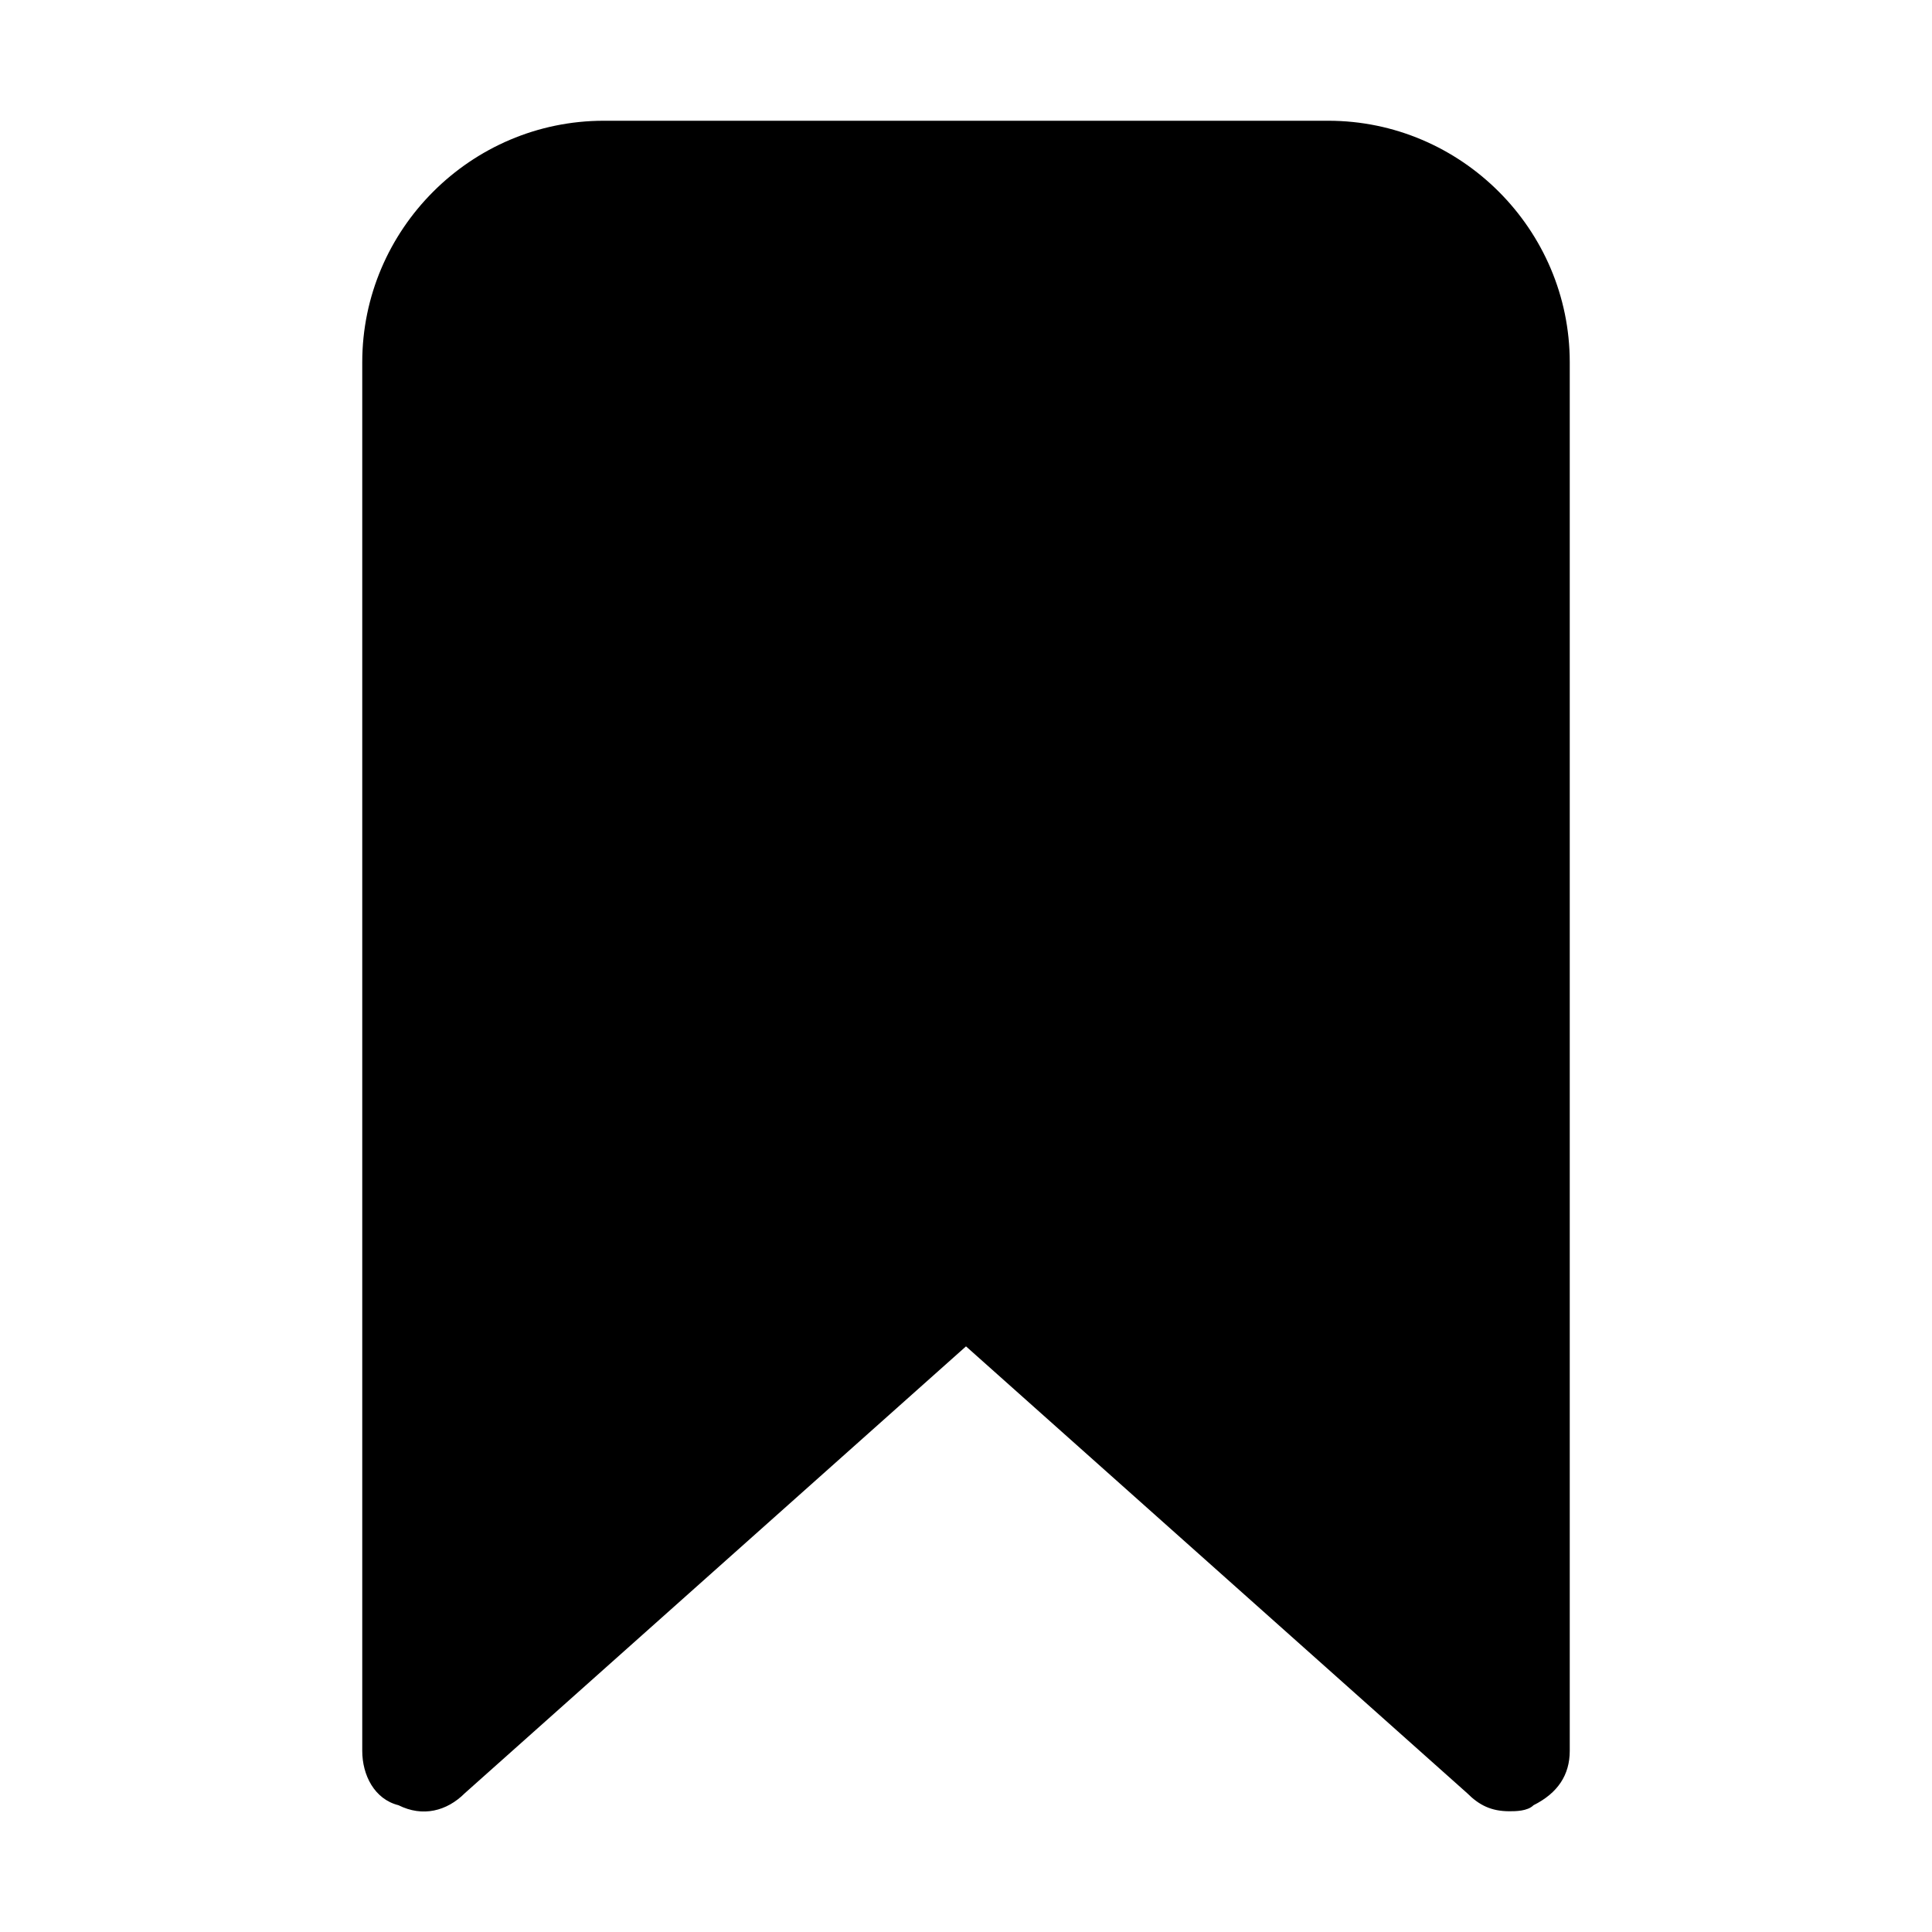 <svg version="1.1" xmlns="http://www.w3.org/2000/svg" width="32" height="32"  viewBox="0 0 32 32">
    <title>bookmark_tag_solid</title>
    <desc>bookmark,tag,solid,quick,reference,shortcut,marker</desc>
    <path d="M77.5,23.8l-4.3-4.4c-0.1-0.2-0.3-0.3-0.5-0.3c-0.2,0-0.4,0-0.6,0.1c-0.2,0.1-0.4,0.2-0.5,0.4c-0.1,0.2-0.2,0.4-0.2,0.6v3.3
	c-5.6-0.6-10.7,3.7-10.7,9.7v4.8c0,1.8-0.7,3.6-1.8,5c-1.2,1.4-2.8,2.2-4.6,2.5c-1.4-5-8.4-4.1-8.5,1.2c0.1,5.3,7.3,6.1,8.5,1.1
	c2.3-0.2,4.5-1.3,6.1-3.1c1.6-1.8,2.5-4.1,2.5-6.5v-4.8c0-2,0.8-3.9,2.1-5.3c1.4-1.4,3.2-2.2,5.1-2.2h1.3V29c0,0.2,0.1,0.4,0.2,0.6
	c0.1,0.2,0.3,0.3,0.5,0.4c0.2,0.1,0.4,0.1,0.6,0.1c0.2,0,0.4-0.1,0.5-0.3l4.3-4.4c0.1-0.1,0.2-0.2,0.2-0.4s0.1-0.3,0.1-0.4
	c0-0.1,0-0.3-0.1-0.4C77.7,24.1,77.6,24,77.5,23.8z"/>
<path d="M22,2H10C7.8,2,6,3.8,6,6v23c0,0.4,0.2,0.8,0.6,0.9C7,30.1,7.4,30,7.7,29.7l8.3-7.4l8.3,7.4c0.2,0.2,0.4,0.3,0.7,0.3
	c0.1,0,0.3,0,0.4-0.1c0.4-0.2,0.6-0.5,0.6-0.9V6C26,3.8,24.2,2,22,2z"/>
</svg>
